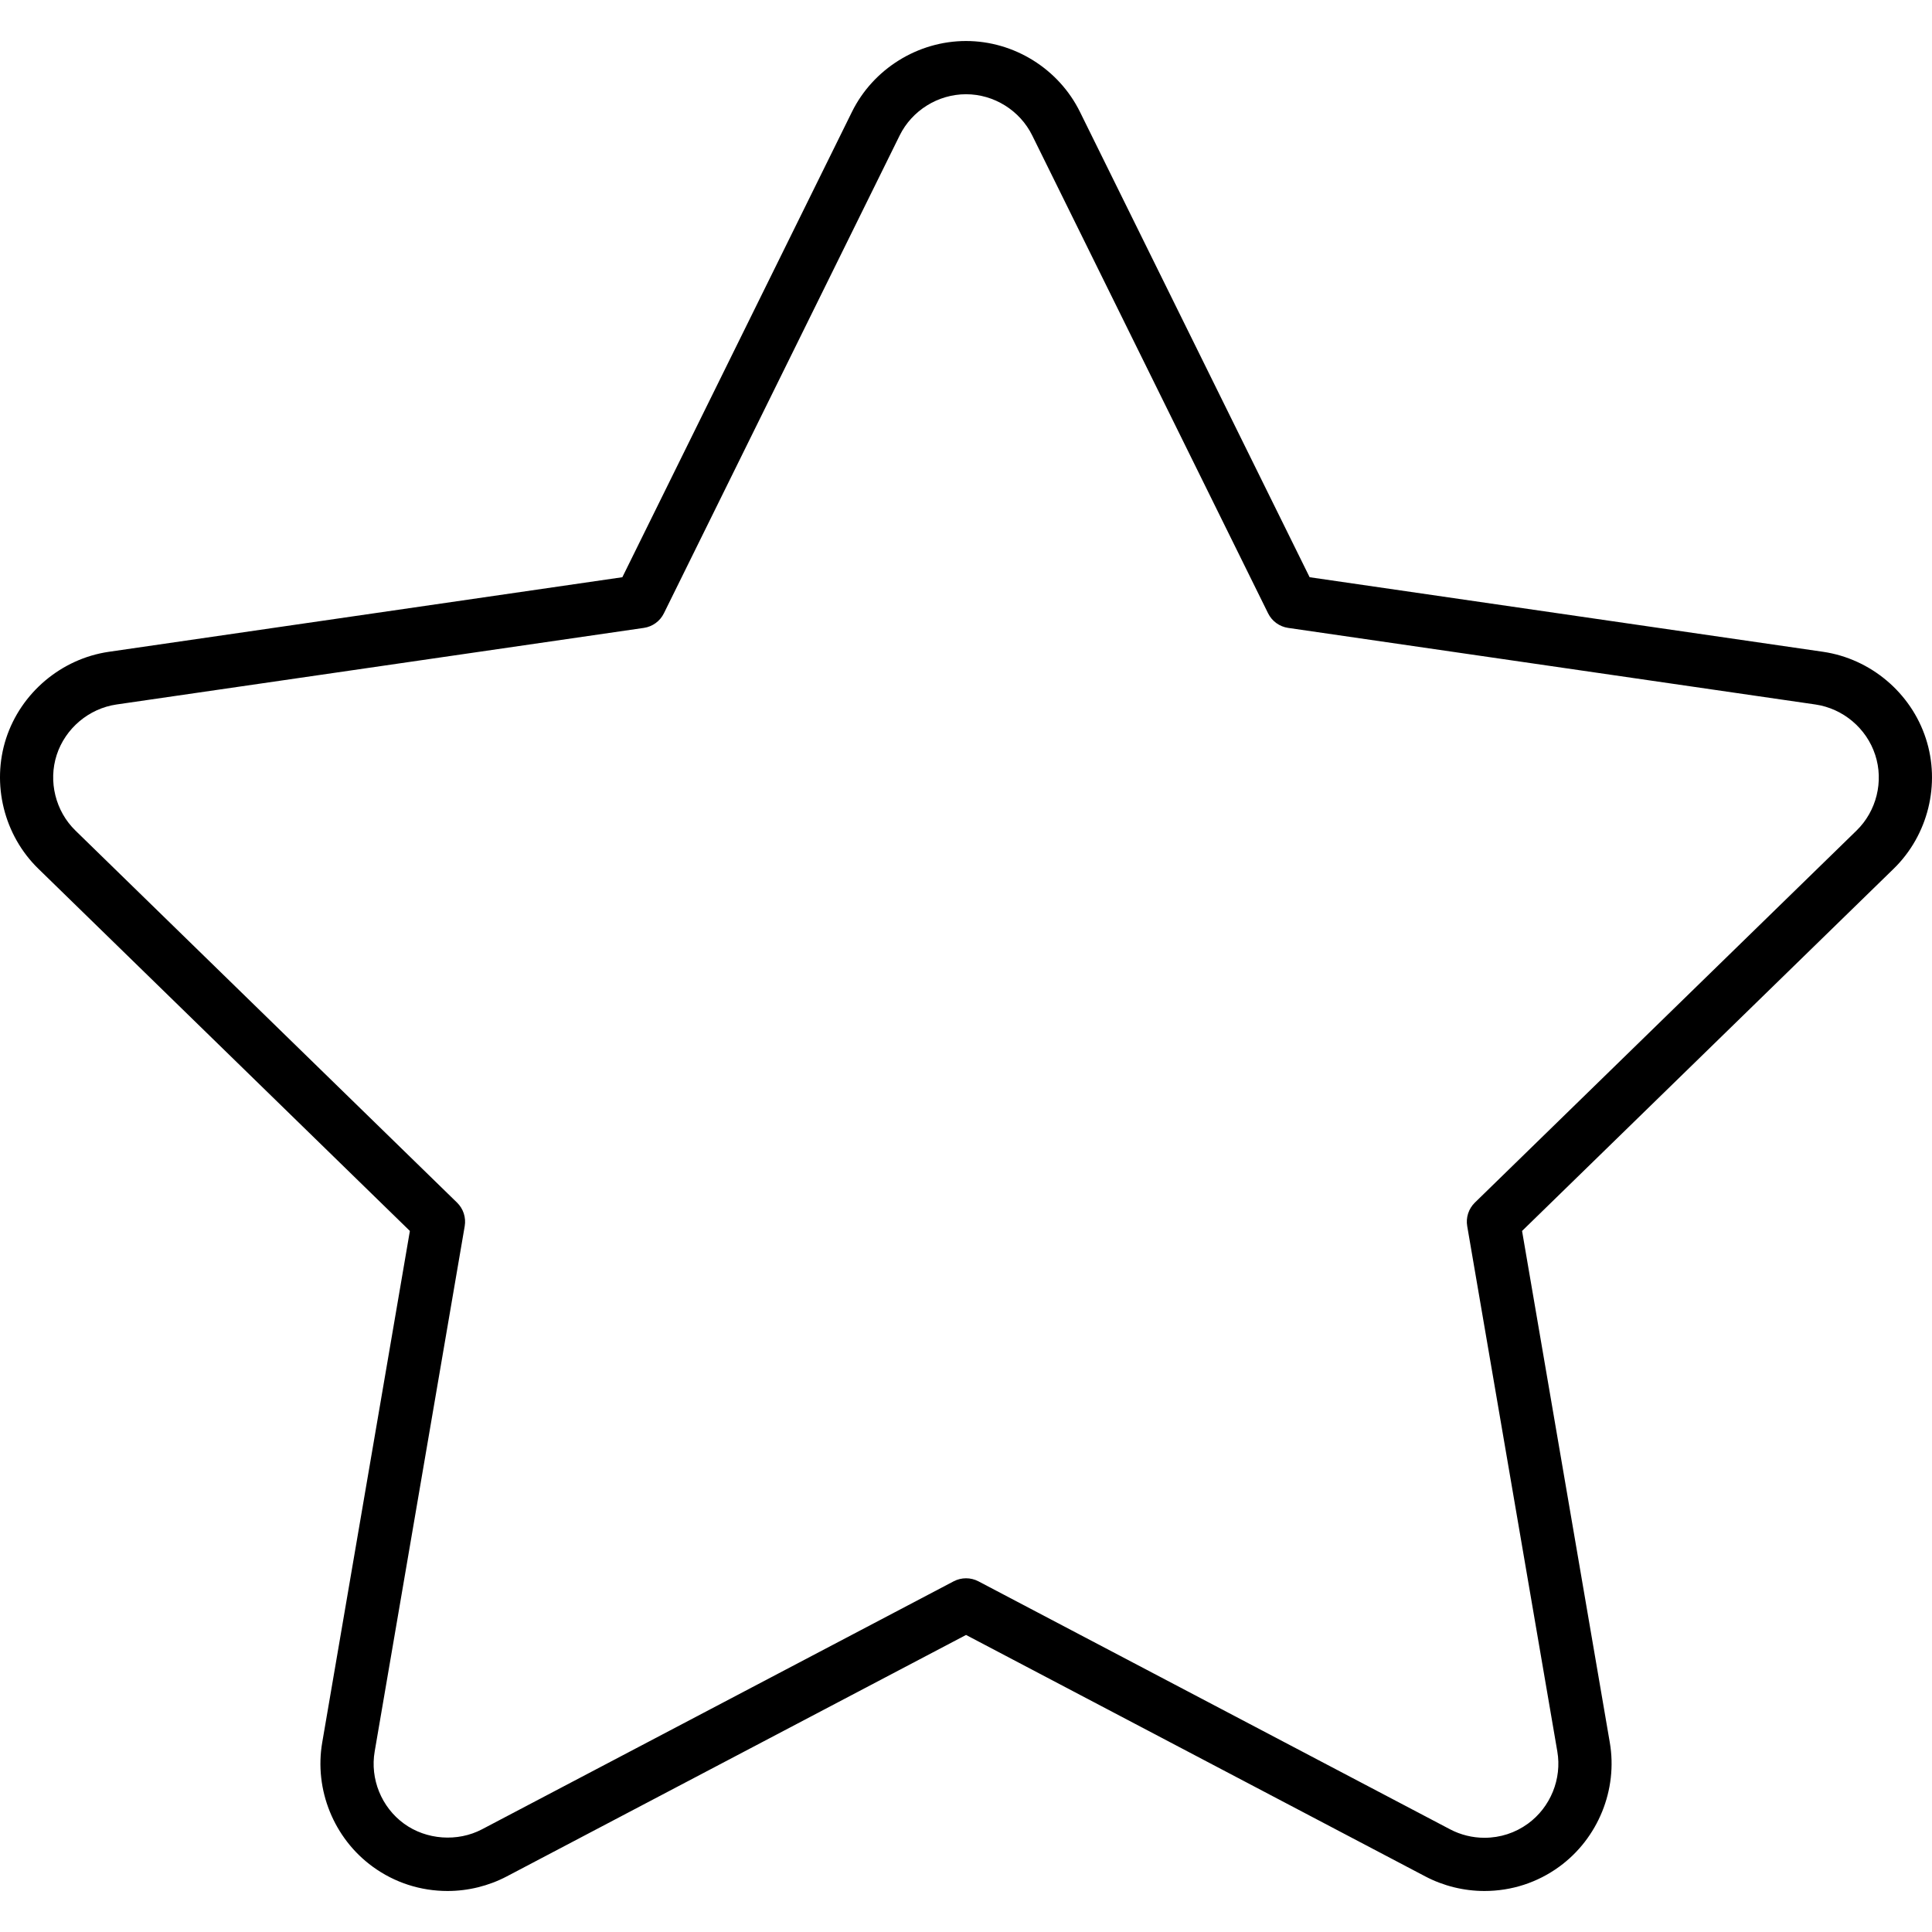<svg xmlns="http://www.w3.org/2000/svg" xmlns:xlink="http://www.w3.org/1999/xlink" id="Capa_1" x="0px" y="0px" width="611.996px" height="611.996px" viewBox="0 0 611.996 611.996" style="enable-background:new 0 0 611.996 611.996;" xml:space="preserve"><g>	<path d="M610.036,233.895c-4.704-14.45-17.468-25.211-32.524-27.424l-162.664-23.626L342.109,35.469  c-6.715-13.653-20.882-22.479-36.099-22.479c-15.233,0-29.422,8.822-36.149,22.471L197.14,182.845l-162.698,23.63  c-15.032,2.205-27.791,12.966-32.508,27.428c-4.691,14.471-0.683,30.674,10.205,41.275l117.697,114.75l-27.757,161.986  c-2.601,14.989,3.68,30.459,15.997,39.403c6.913,5.028,15.107,7.688,23.702,7.688c6.513,0,12.996-1.598,18.741-4.615  l145.492-76.489l145.484,76.489c5.741,3.018,12.216,4.615,18.724,4.615c8.587,0,16.776-2.659,23.689-7.688  c12.317-8.957,18.602-24.423,16.018-39.387l-27.786-162.003l117.718-114.746C610.77,264.548,614.766,248.336,610.036,233.895z   M588.083,263.106l-120.892,117.84c-1.985,1.939-2.896,4.729-2.424,7.465l28.541,166.383c1.501,8.691-2.153,17.679-9.315,22.893  c-4.013,2.917-8.775,4.464-13.775,4.464c-3.785,0-7.545-0.928-10.875-2.681l-149.407-78.555c-1.231-0.645-2.576-0.965-3.925-0.965  c-1.349,0-2.698,0.32-3.924,0.965L152.674,579.47c-7.739,4.063-17.628,3.351-24.688-1.787c-7.157-5.197-10.808-14.181-9.294-22.901  l28.512-166.369c0.468-2.732-0.438-5.526-2.424-7.461L23.904,263.106c-6.332-6.167-8.662-15.588-5.939-23.984  c2.744-8.409,10.176-14.673,18.914-15.959l167.074-24.267c2.744-0.4,5.122-2.125,6.348-4.616l74.681-151.363  c3.912-7.938,12.165-13.067,21.029-13.067c8.84,0,17.068,5.125,20.975,13.071l74.706,151.359c1.231,2.491,3.6,4.215,6.349,4.616  l167.035,24.263c8.764,1.29,16.194,7.549,18.935,15.971C596.754,247.515,594.432,256.927,588.083,263.106z" class="whatsup-black"></path></g><g></g><g></g><g></g><g></g><g></g><g></g><g></g><g></g><g></g><g></g><g></g><g></g><g></g><g></g><g></g></svg>